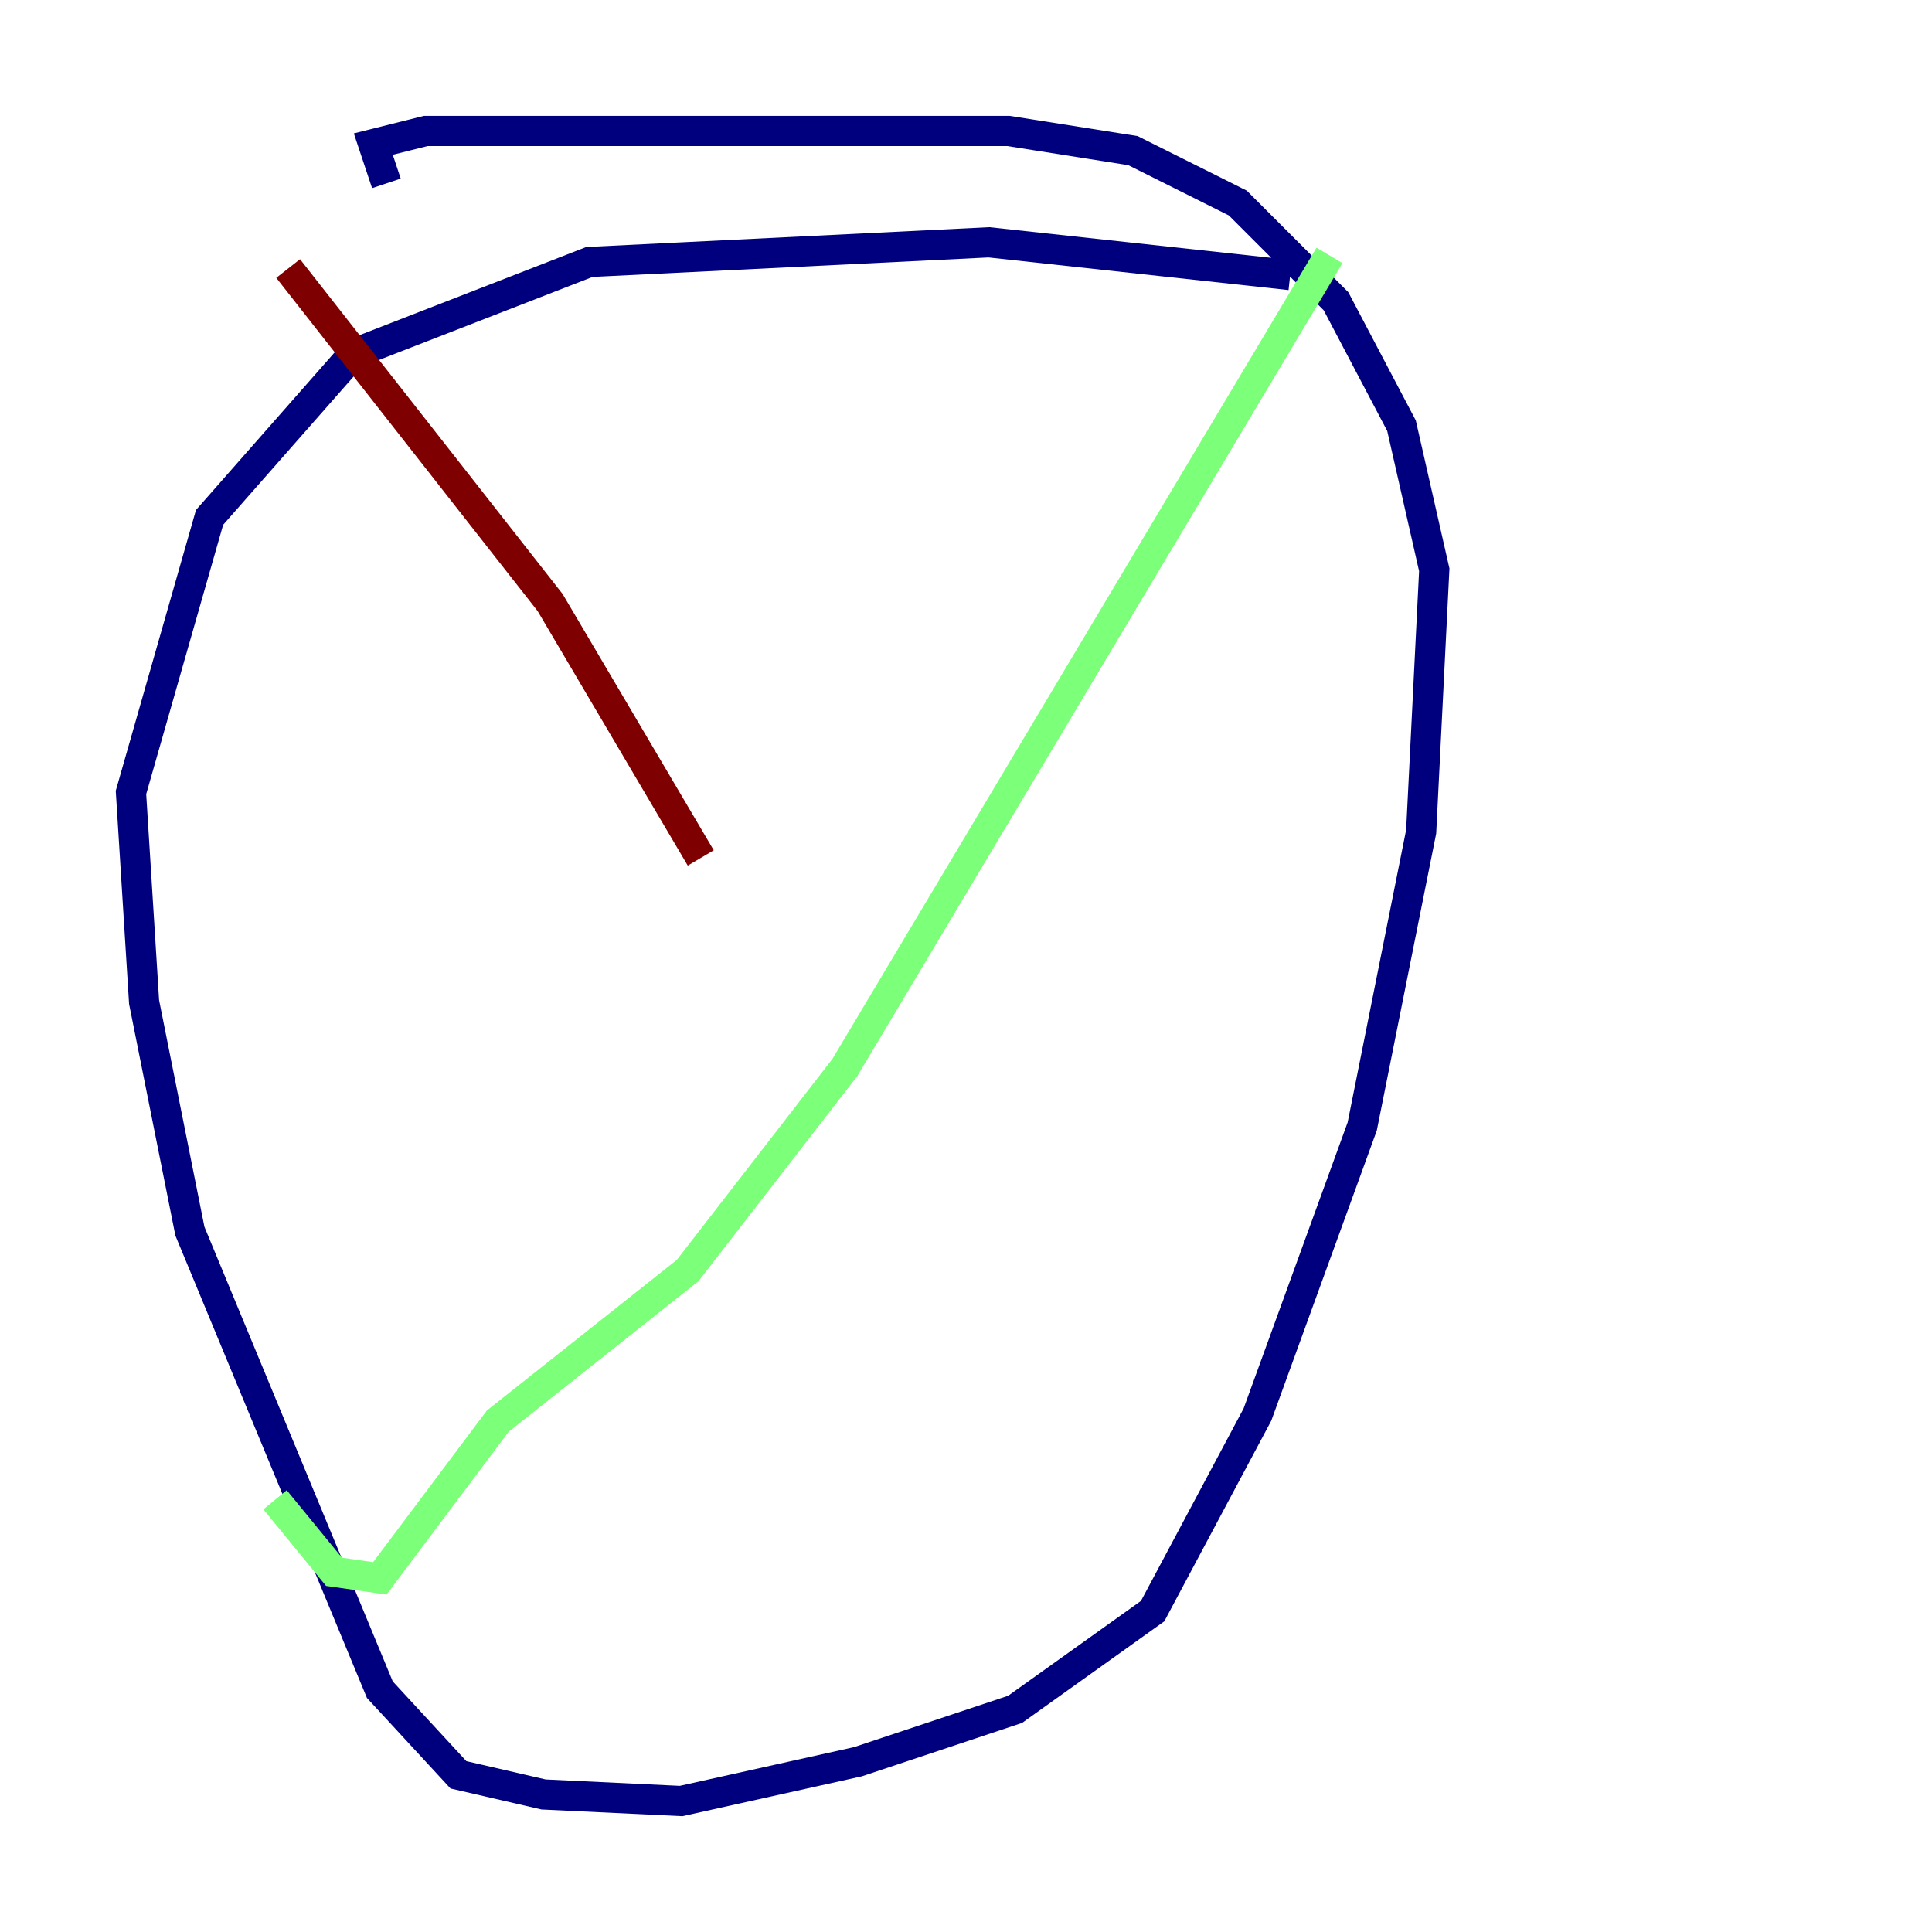 <?xml version="1.0" encoding="utf-8" ?>
<svg baseProfile="tiny" height="128" version="1.2" viewBox="0,0,128,128" width="128" xmlns="http://www.w3.org/2000/svg" xmlns:ev="http://www.w3.org/2001/xml-events" xmlns:xlink="http://www.w3.org/1999/xlink"><defs /><polyline fill="none" points="85.478,18.224 65.519,16.054 39.051,17.356 23.43,23.43 13.885,34.278 8.678,52.502 9.546,66.386 12.583,81.573 25.166,111.946 30.373,117.586 36.014,118.888 45.125,119.322 56.841,116.719 67.254,113.248 76.366,106.739 83.308,93.722 90.251,74.63 94.156,55.105 95.024,37.749 92.854,28.203 88.515,19.959 82.007,13.451 75.064,9.98 66.82,8.678 28.203,8.678 24.732,9.546 25.6,12.149" stroke="#00007f" stroke-width="2" /><polyline fill="none" points="88.081,16.922 55.973,70.725 45.559,84.176 32.976,94.156 25.166,104.57 22.129,104.136 18.224,99.363" stroke="#7cff79" stroke-width="2" /><polyline fill="none" points="19.091,17.79 36.447,39.919 46.427,56.841" stroke="#7f0000" stroke-width="2" /></svg>